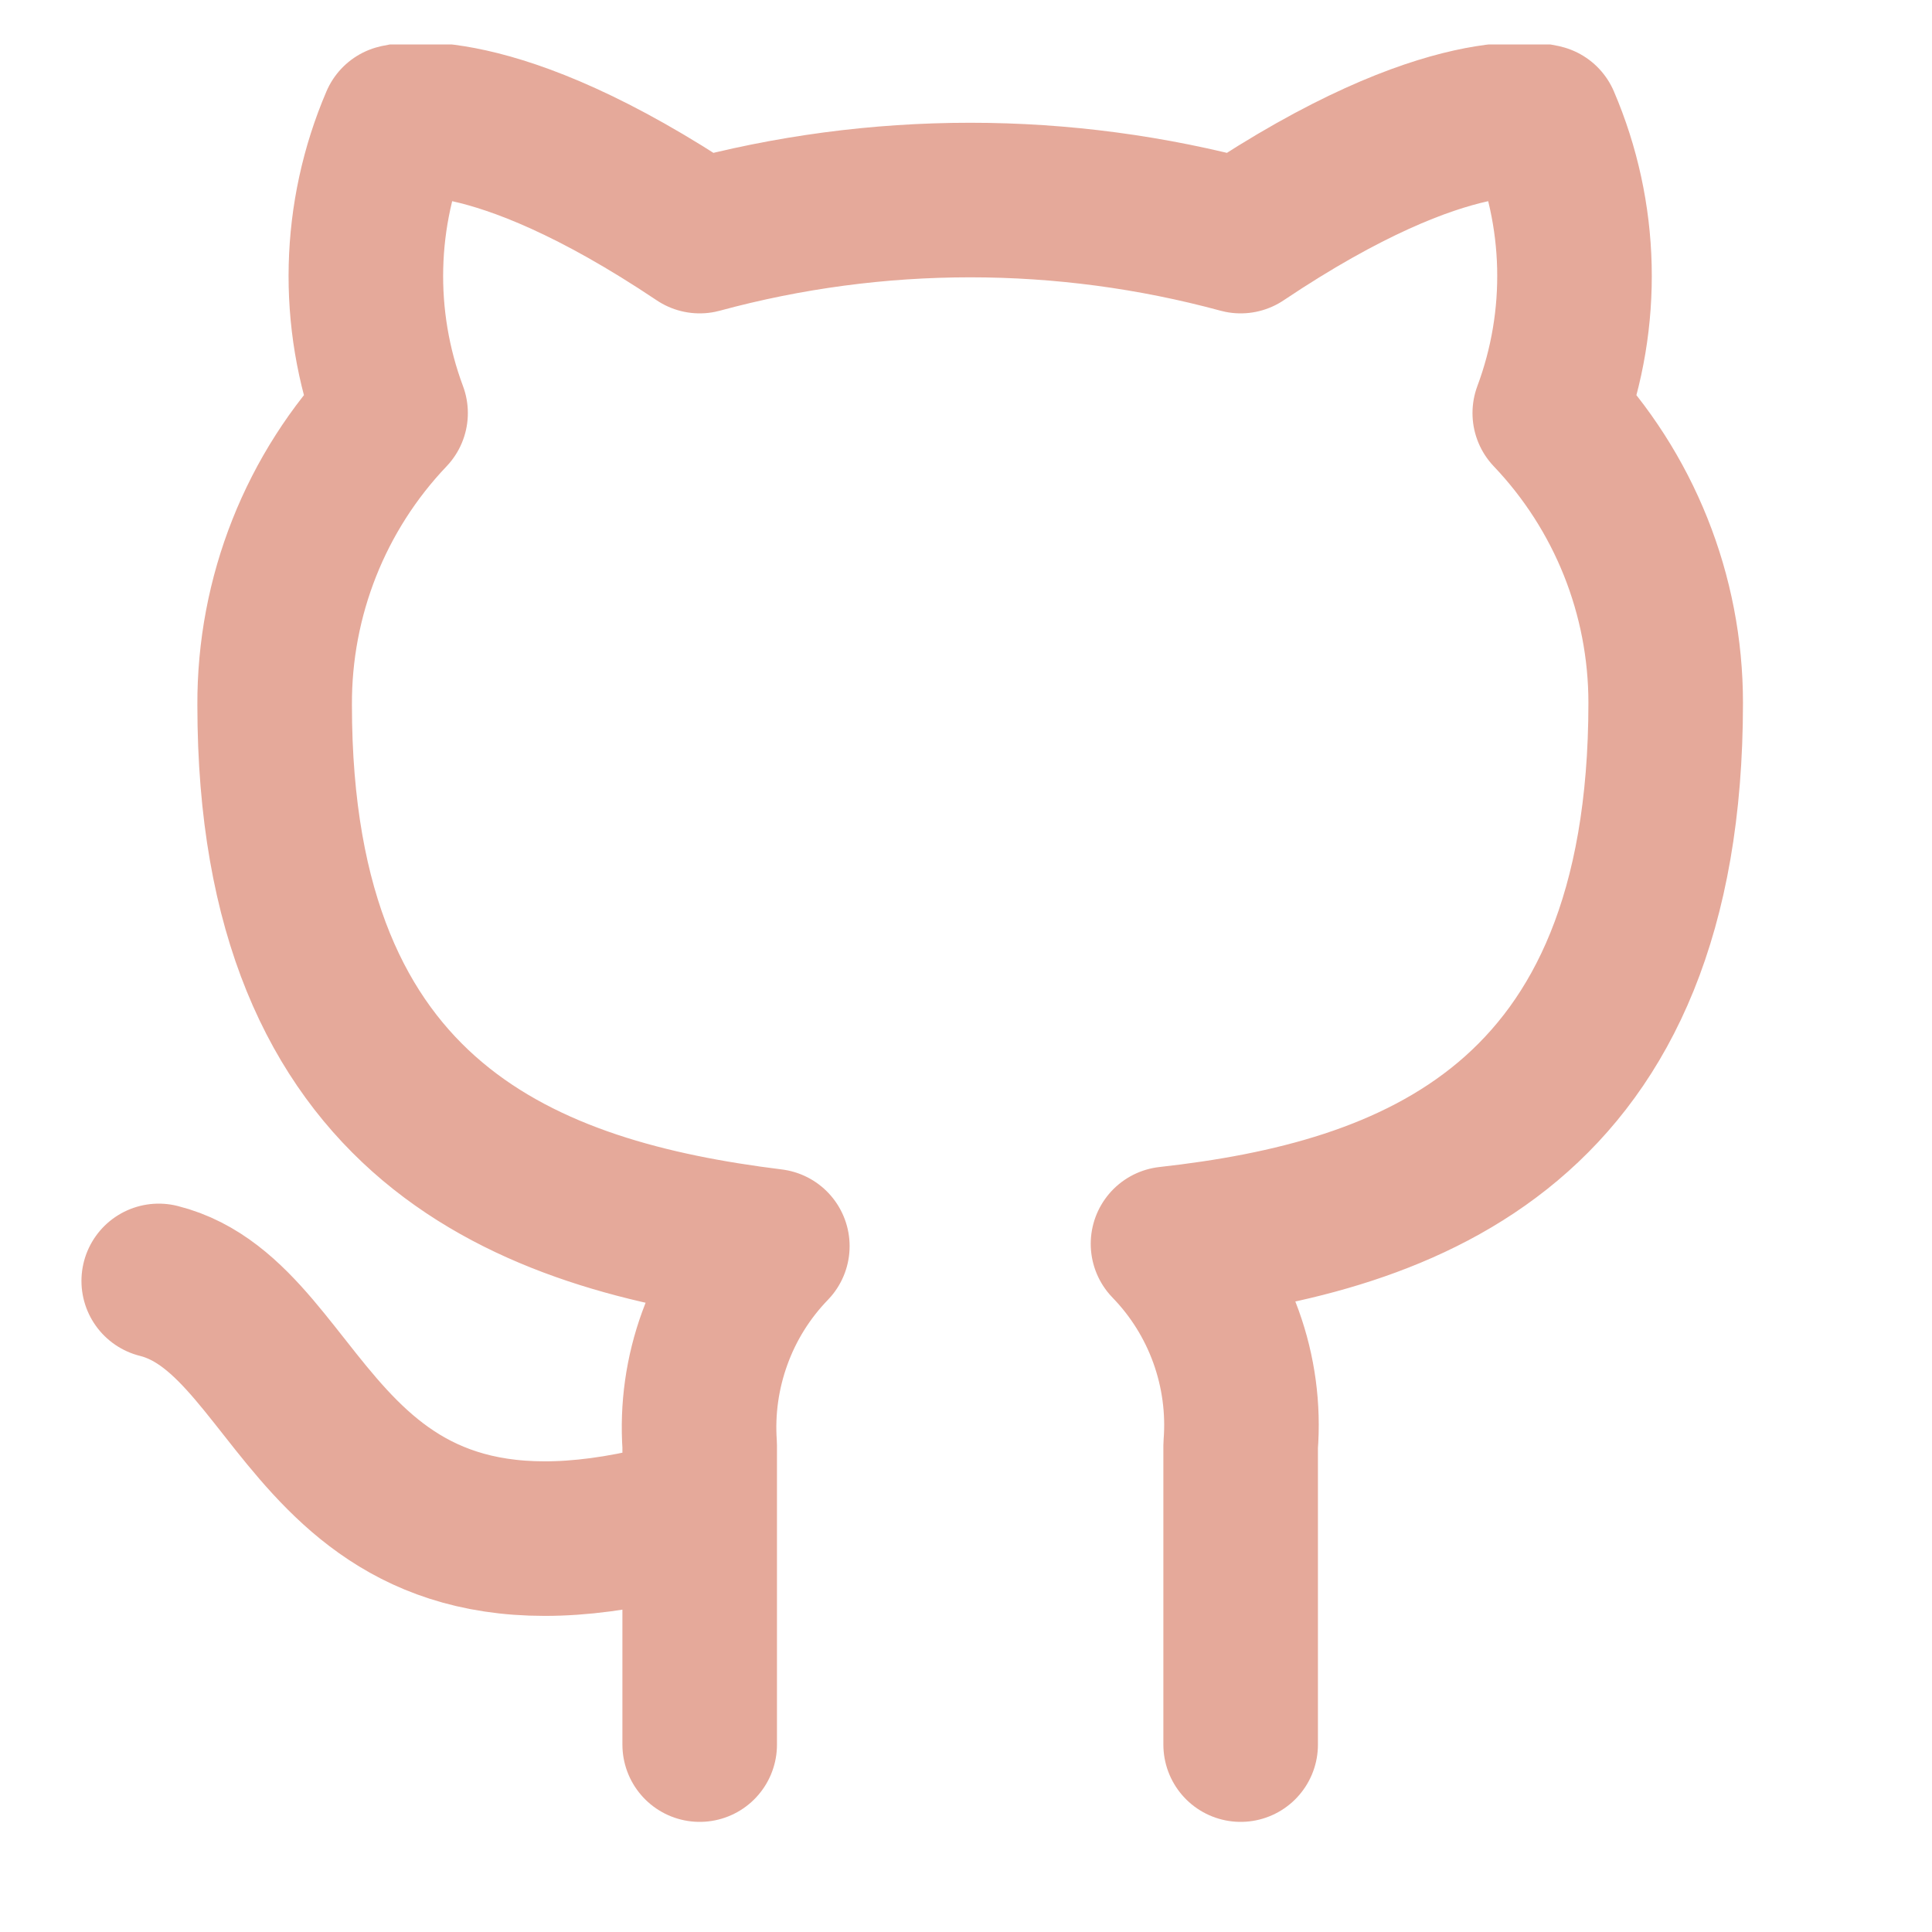 <svg width="25" height="25" viewBox="0 0 25 25" fill="none" xmlns="http://www.w3.org/2000/svg">
<g clip-path="url(#clip0_178_216)">
<path d="M9.054 19.575C4.054 21.075 4.054 17.075 2.054 16.575M16.054 22.575V18.705C16.092 18.228 16.027 17.748 15.865 17.298C15.703 16.848 15.447 16.438 15.114 16.095C18.254 15.745 21.554 14.555 21.554 9.095C21.554 7.698 21.017 6.356 20.054 5.345C20.51 4.123 20.478 2.773 19.964 1.575C19.964 1.575 18.784 1.225 16.054 3.055C13.762 2.433 11.346 2.433 9.054 3.055C6.324 1.225 5.144 1.575 5.144 1.575C4.631 2.773 4.598 4.123 5.054 5.345C4.084 6.363 3.547 7.718 3.554 9.125C3.554 14.545 6.854 15.735 9.994 16.125C9.665 16.465 9.411 16.87 9.25 17.315C9.088 17.759 9.021 18.233 9.054 18.705V22.575" stroke="#e5a99a" stroke-width="2" stroke-linecap="round" stroke-linejoin="round"/>
</g>
<defs>
<clipPath id="clip0_178_216">
<rect width="24" height="24" fill="white" transform="translate(0.054 0.575)"/>
</clipPath>
</defs>
</svg>
